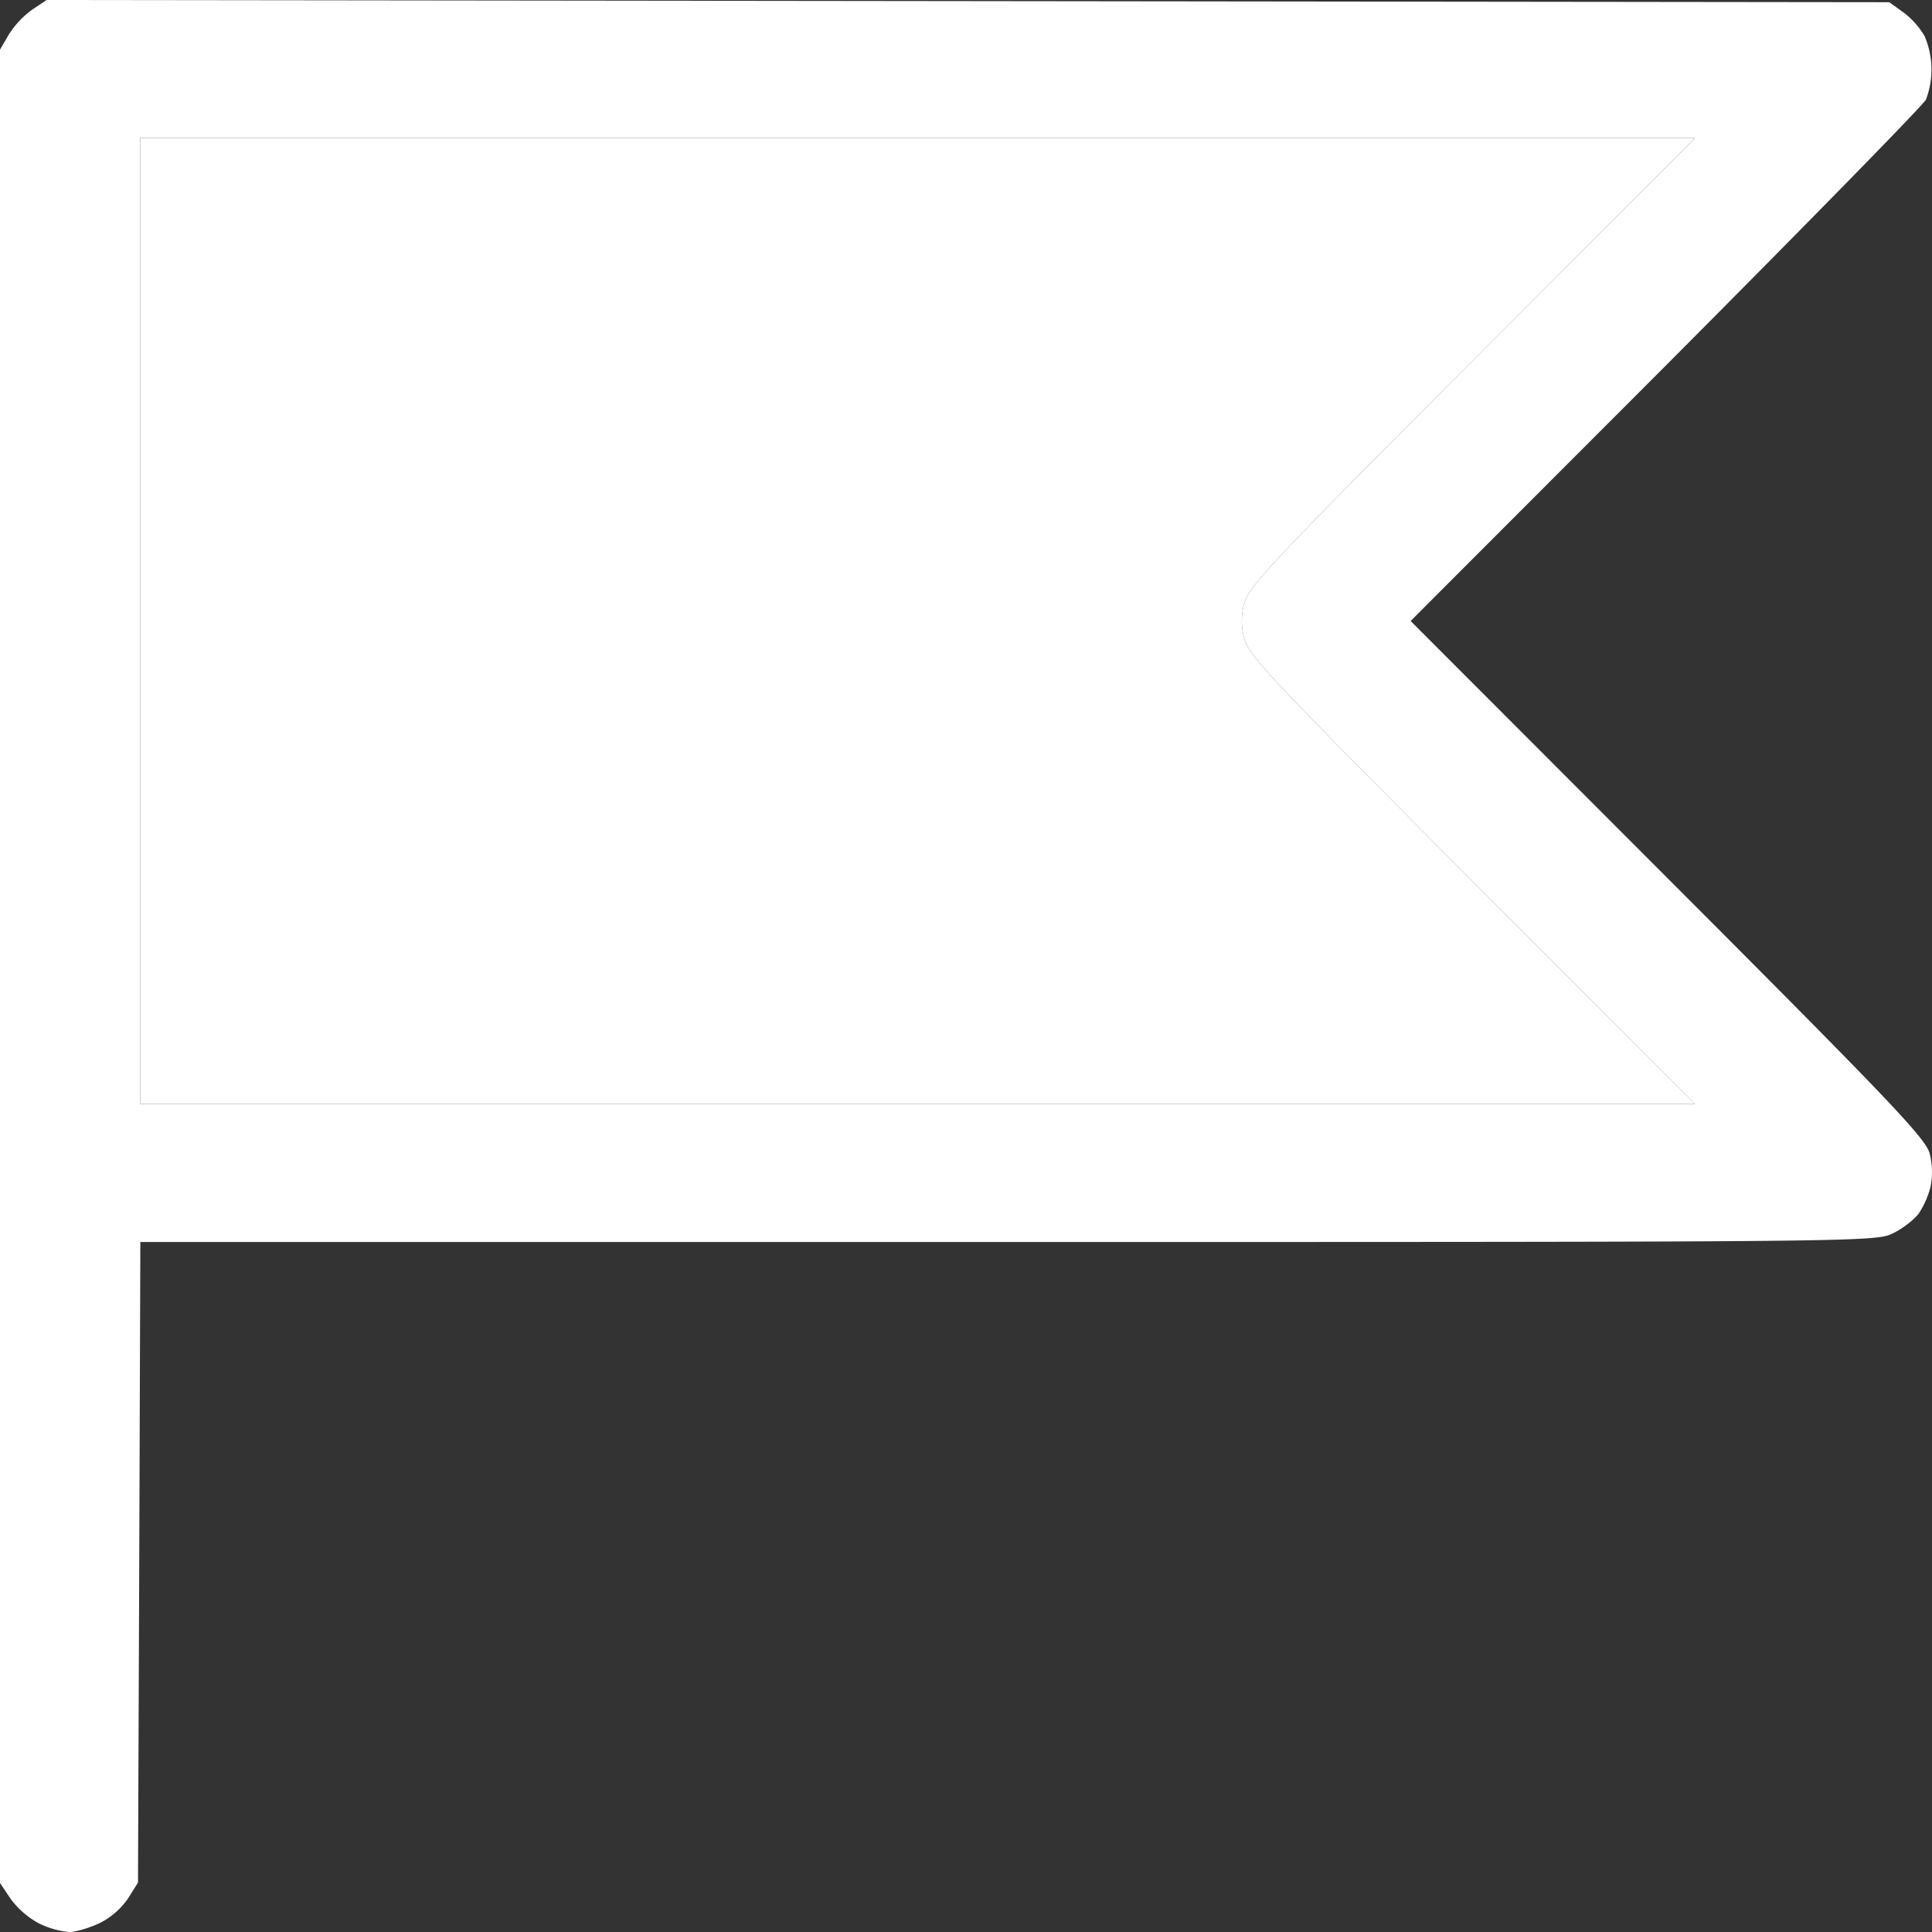 <svg width="14" height="14" fill="none" xmlns="http://www.w3.org/2000/svg"><rect width="100%" height="100%" fill="#333333" stroke="none"/><path fill-rule="evenodd" clip-rule="evenodd" d="M.233.07a.664.664 0 0 0-.169.18L0 .36v13.285l.078.116a.625.625 0 0 0 .205.177A.63.63 0 0 0 .5 14c.05 0 .15-.03.223-.065a.545.545 0 0 0 .206-.18L1 13.642l.009-2.32L1.017 9h6.288c6.24 0 6.288-.001 6.414-.064.07-.034.154-.1.186-.144a.64.64 0 0 0 .085-.195.555.555 0 0 0-.007-.238c-.027-.108-.286-.38-1.897-1.993L10.222 4.5l1.848-1.85C13.086 1.63 13.935.763 13.956.722a.615.615 0 0 0-.01-.461.593.593 0 0 0-.154-.172L13.69.016 7.014.008.338 0 .233.07Zm10.435 2.548c-1.43 1.431-1.619 1.632-1.65 1.75a.466.466 0 0 0 0 .265c.032.118.223.32 1.65 1.75L12.282 8H1.016V1h11.267l-1.615 1.618Z" fill="#fff"/><path d="M10.668 2.618c-1.43 1.431-1.619 1.632-1.65 1.75a.466.466 0 0 0 0 .265c.032.118.223.32 1.65 1.75L12.282 8H1.016V1h11.267l-1.615 1.618Z" fill="#fff"/></svg>